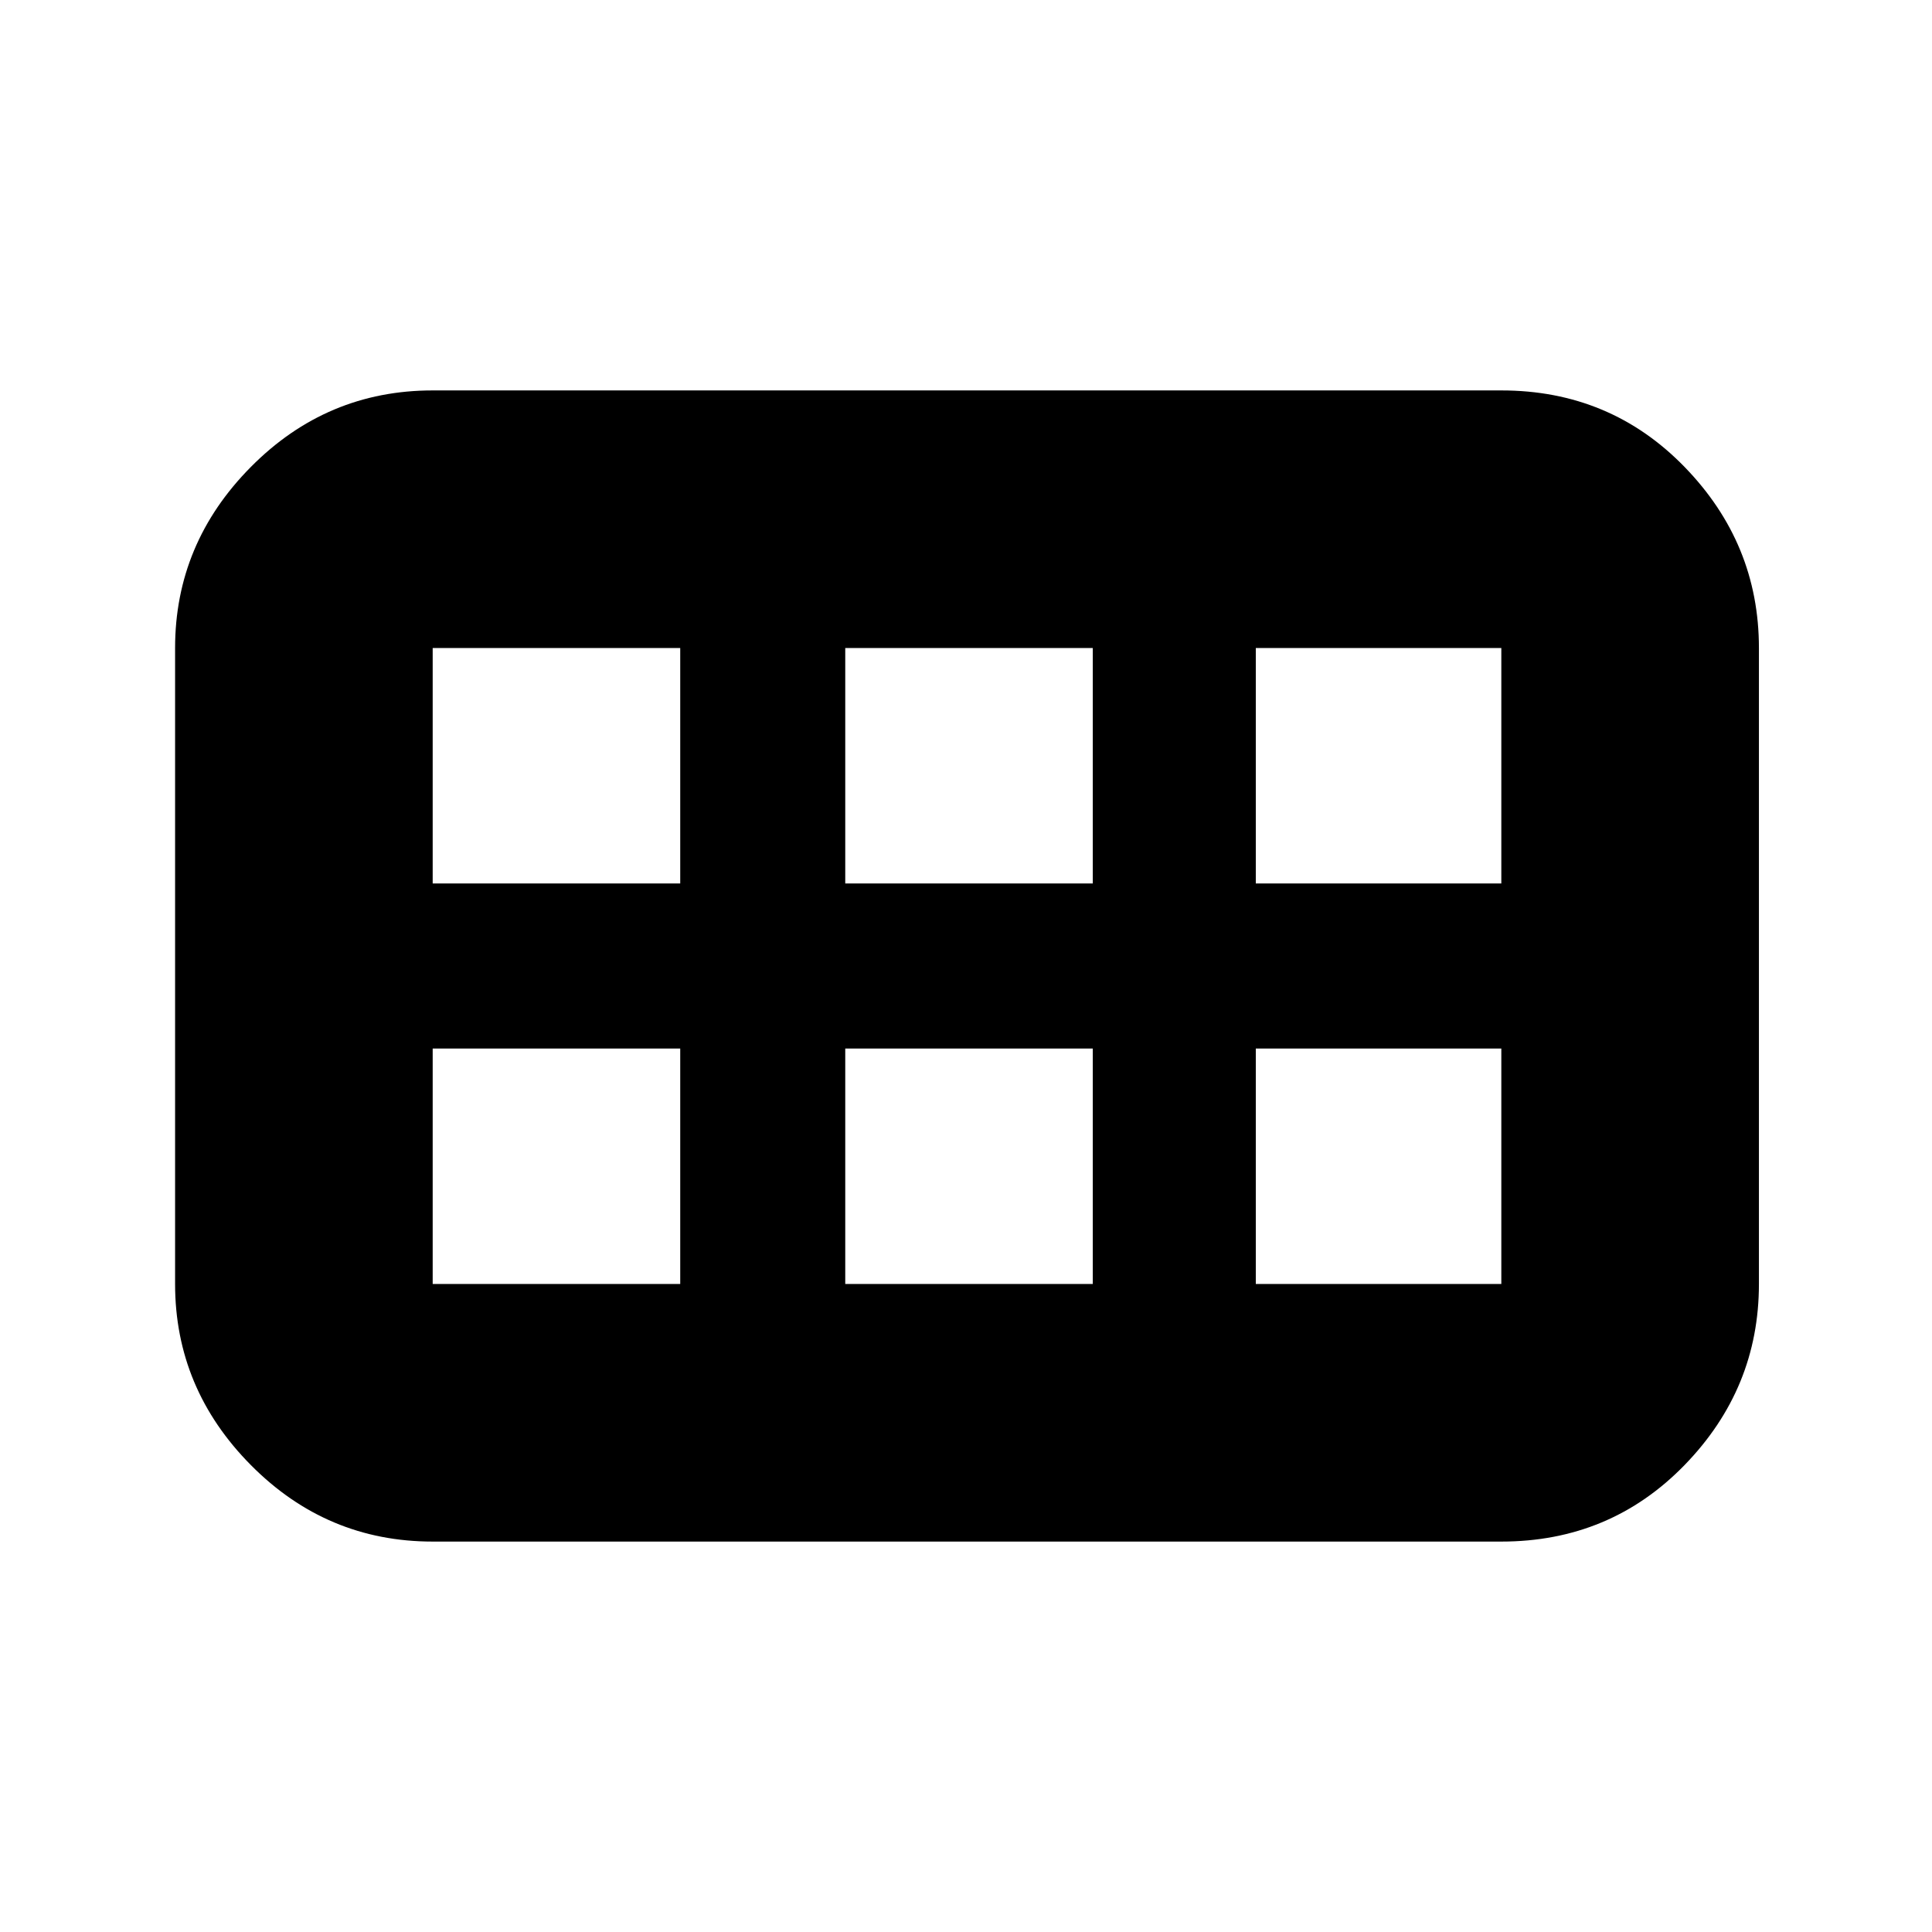 <svg xmlns="http://www.w3.org/2000/svg" height="20" viewBox="0 -960 960 960" width="20"><path d="M624-521h122v-117H624v117Zm-204 0h123v-117H420v117Zm-205 0h123v-117H215v117Zm0 199h123v-117H215v117Zm205 0h123v-117H420v117Zm204 0h122v-117H624v117Zm-537 0v-316q0-51.97 37.66-89.99Q162.32-766 215-766h531q54.08 0 91.04 38.01Q874-689.97 874-638v316q0 51.98-36.96 89.99T746-194H215q-52.68 0-90.34-38.01Q87-270.02 87-322Z"/></svg>